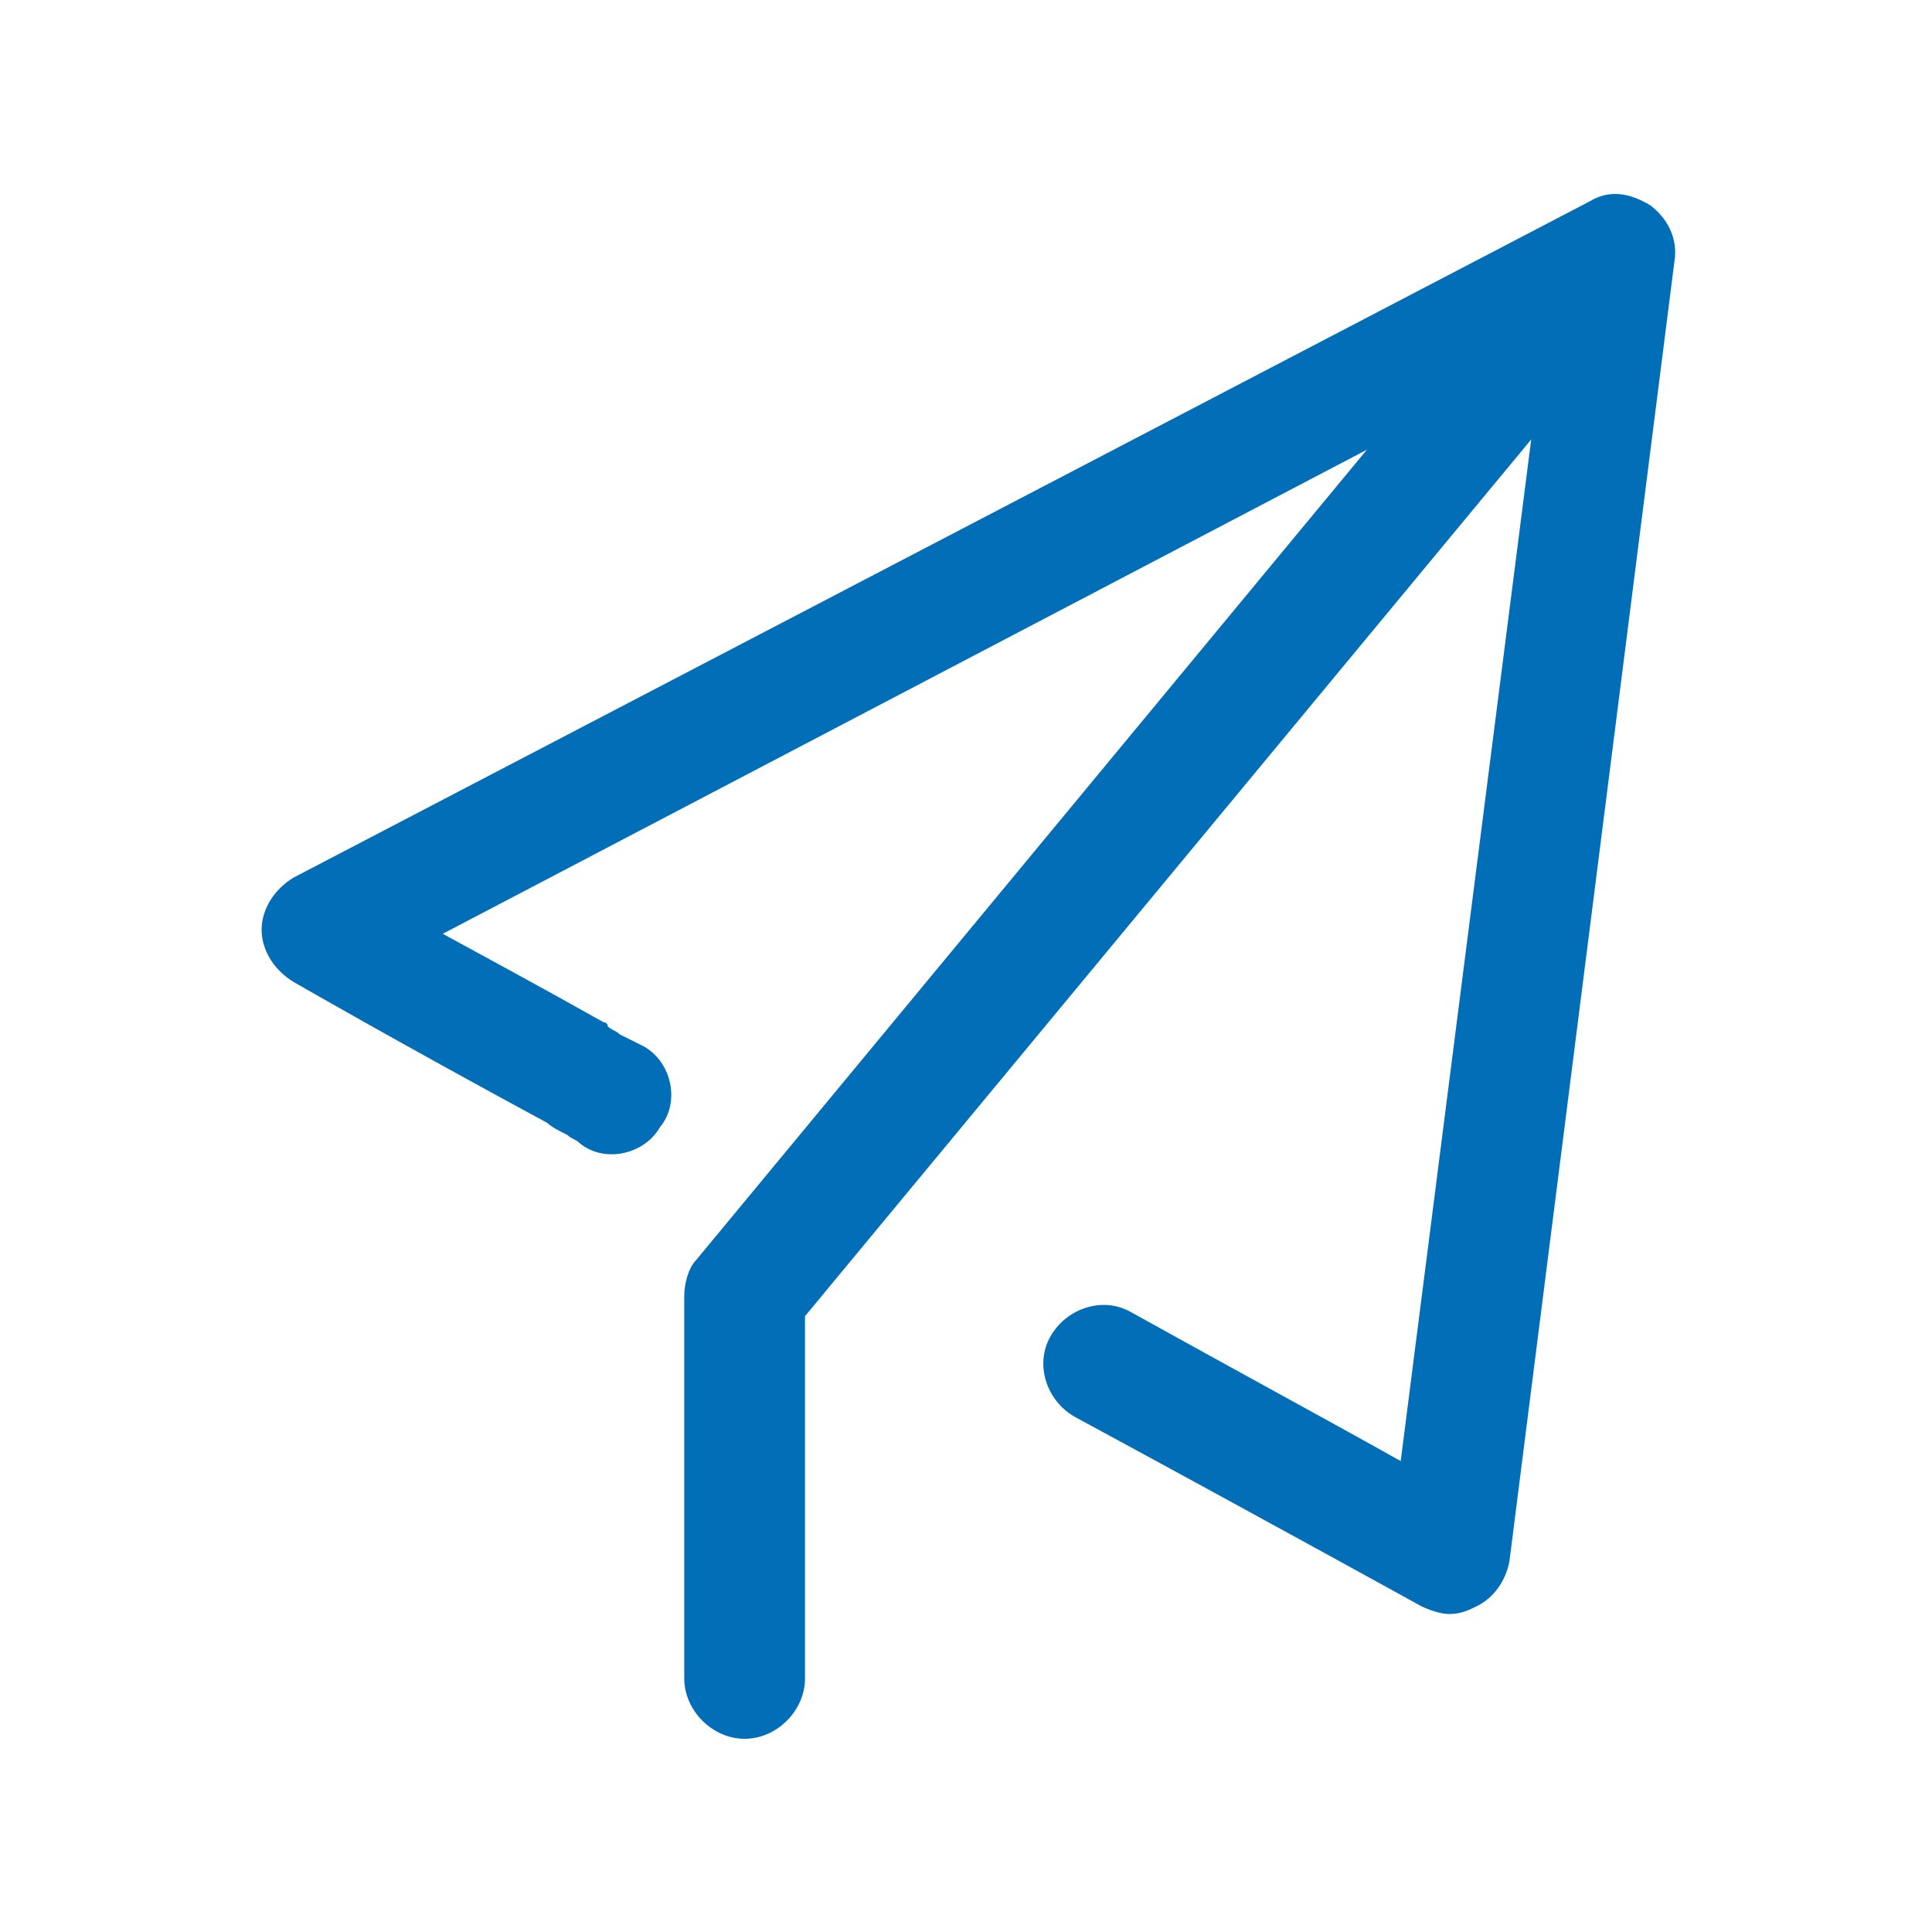 <?xml version="1.0" standalone="no"?><!DOCTYPE svg PUBLIC "-//W3C//DTD SVG 1.1//EN" "http://www.w3.org/Graphics/SVG/1.1/DTD/svg11.dtd"><svg t="1574910977146" class="icon" viewBox="0 0 1024 1024" version="1.1" xmlns="http://www.w3.org/2000/svg" p-id="1875" xmlns:xlink="http://www.w3.org/1999/xlink" width="18" height="18"><defs><style type="text/css"></style></defs><path d="M768 855.467c-4.267 0-10.667-2.133-14.933-4.267 0 0-81.067-44.8-183.467-100.267-14.933-8.533-21.333-27.733-12.8-42.667s27.733-21.333 42.667-12.8c57.6 32 108.8 59.733 142.933 78.933l74.667-584.533L234.667 494.933c23.467 12.8 51.2 27.733 85.333 46.933 0 0 2.133 0 2.133 2.133 2.133 2.133 4.267 2.133 6.4 4.267l12.8 6.4c14.933 8.533 19.2 29.867 8.533 42.667-8.533 14.933-29.867 19.2-42.667 8.533-2.133-2.133-4.267-2.133-6.4-4.267-4.267-2.133-8.533-4.267-10.667-6.4-78.933-42.667-134.4-74.667-134.4-74.667-10.667-6.4-17.067-17.067-17.067-27.733s6.4-21.333 17.067-27.733L842.667 106.667c10.667-6.4 21.333-4.267 32 2.133 8.533 6.4 14.933 17.067 12.8 29.867l-87.467 689.067c-2.133 10.667-8.533 19.2-17.067 23.467-4.267 2.133-8.533 4.267-14.933 4.267z" p-id="1876" fill="#036EB8"></path><path d="M394.667 921.6c-17.067 0-32-14.933-32-32v-202.667c0-6.4 2.133-14.933 6.4-19.2L789.333 160c10.667-12.8 29.867-14.933 44.8-4.267 12.8 10.667 14.933 29.867 4.267 44.8L426.667 697.6v192c0 17.067-14.933 32-32 32z" p-id="1877" fill="#036EB8"></path></svg>